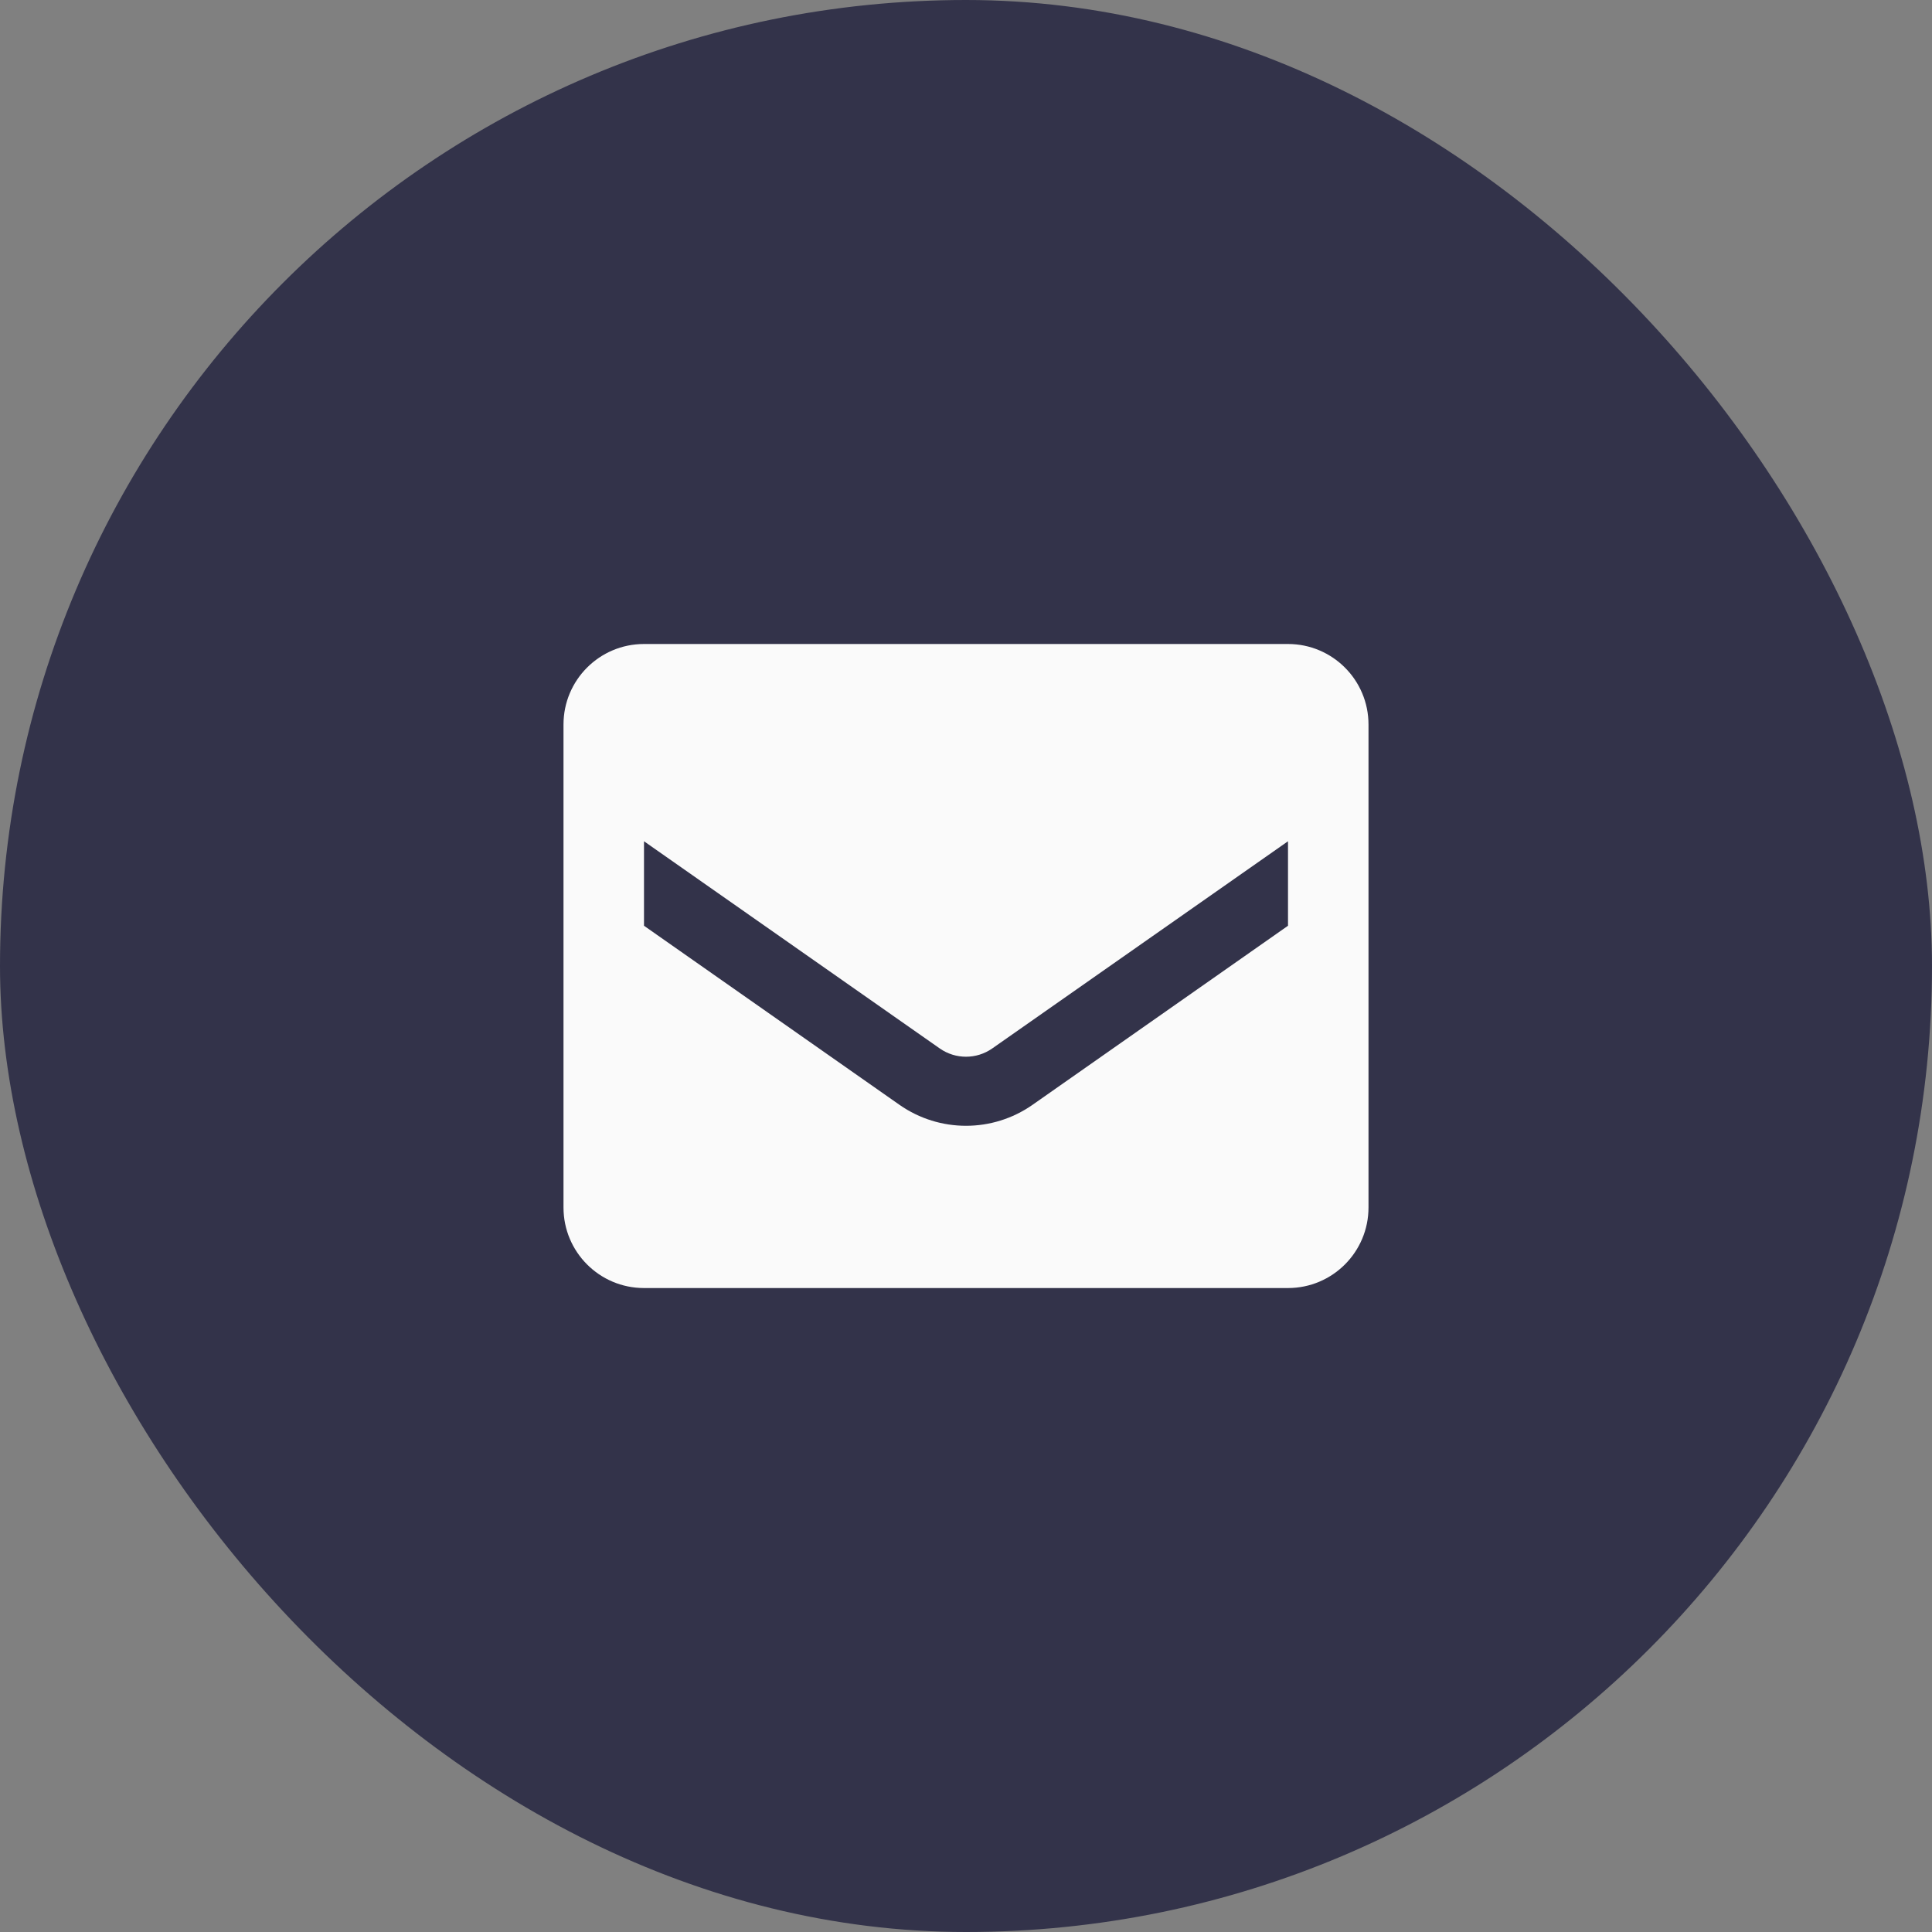 <svg width="48" height="48" viewBox="0 0 48 48" fill="none" xmlns="http://www.w3.org/2000/svg">
<rect x="0" y="0" width="48" height="48" fill="#808080" stroke="none"/>
<rect width="48" height="48" rx="24" fill="#000027" fill-opacity="0.6"/>
<path fill-rule="evenodd" clip-rule="evenodd" d="M16 16H32C33.105 16 34 16.896 34 18V30C34 31.105 33.105 32.001 32 32.001H16C14.895 32.001 14 31.105 14 30V18C14 16.896 14.895 16 16 16ZM25.65 27.451L32 23V20.901L24.65 26.05C24.259 26.322 23.741 26.322 23.35 26.05L16 20.901V23L22.35 27.451C23.341 28.143 24.659 28.143 25.65 27.451Z" fill="#FAFAFA"/>
</svg>

